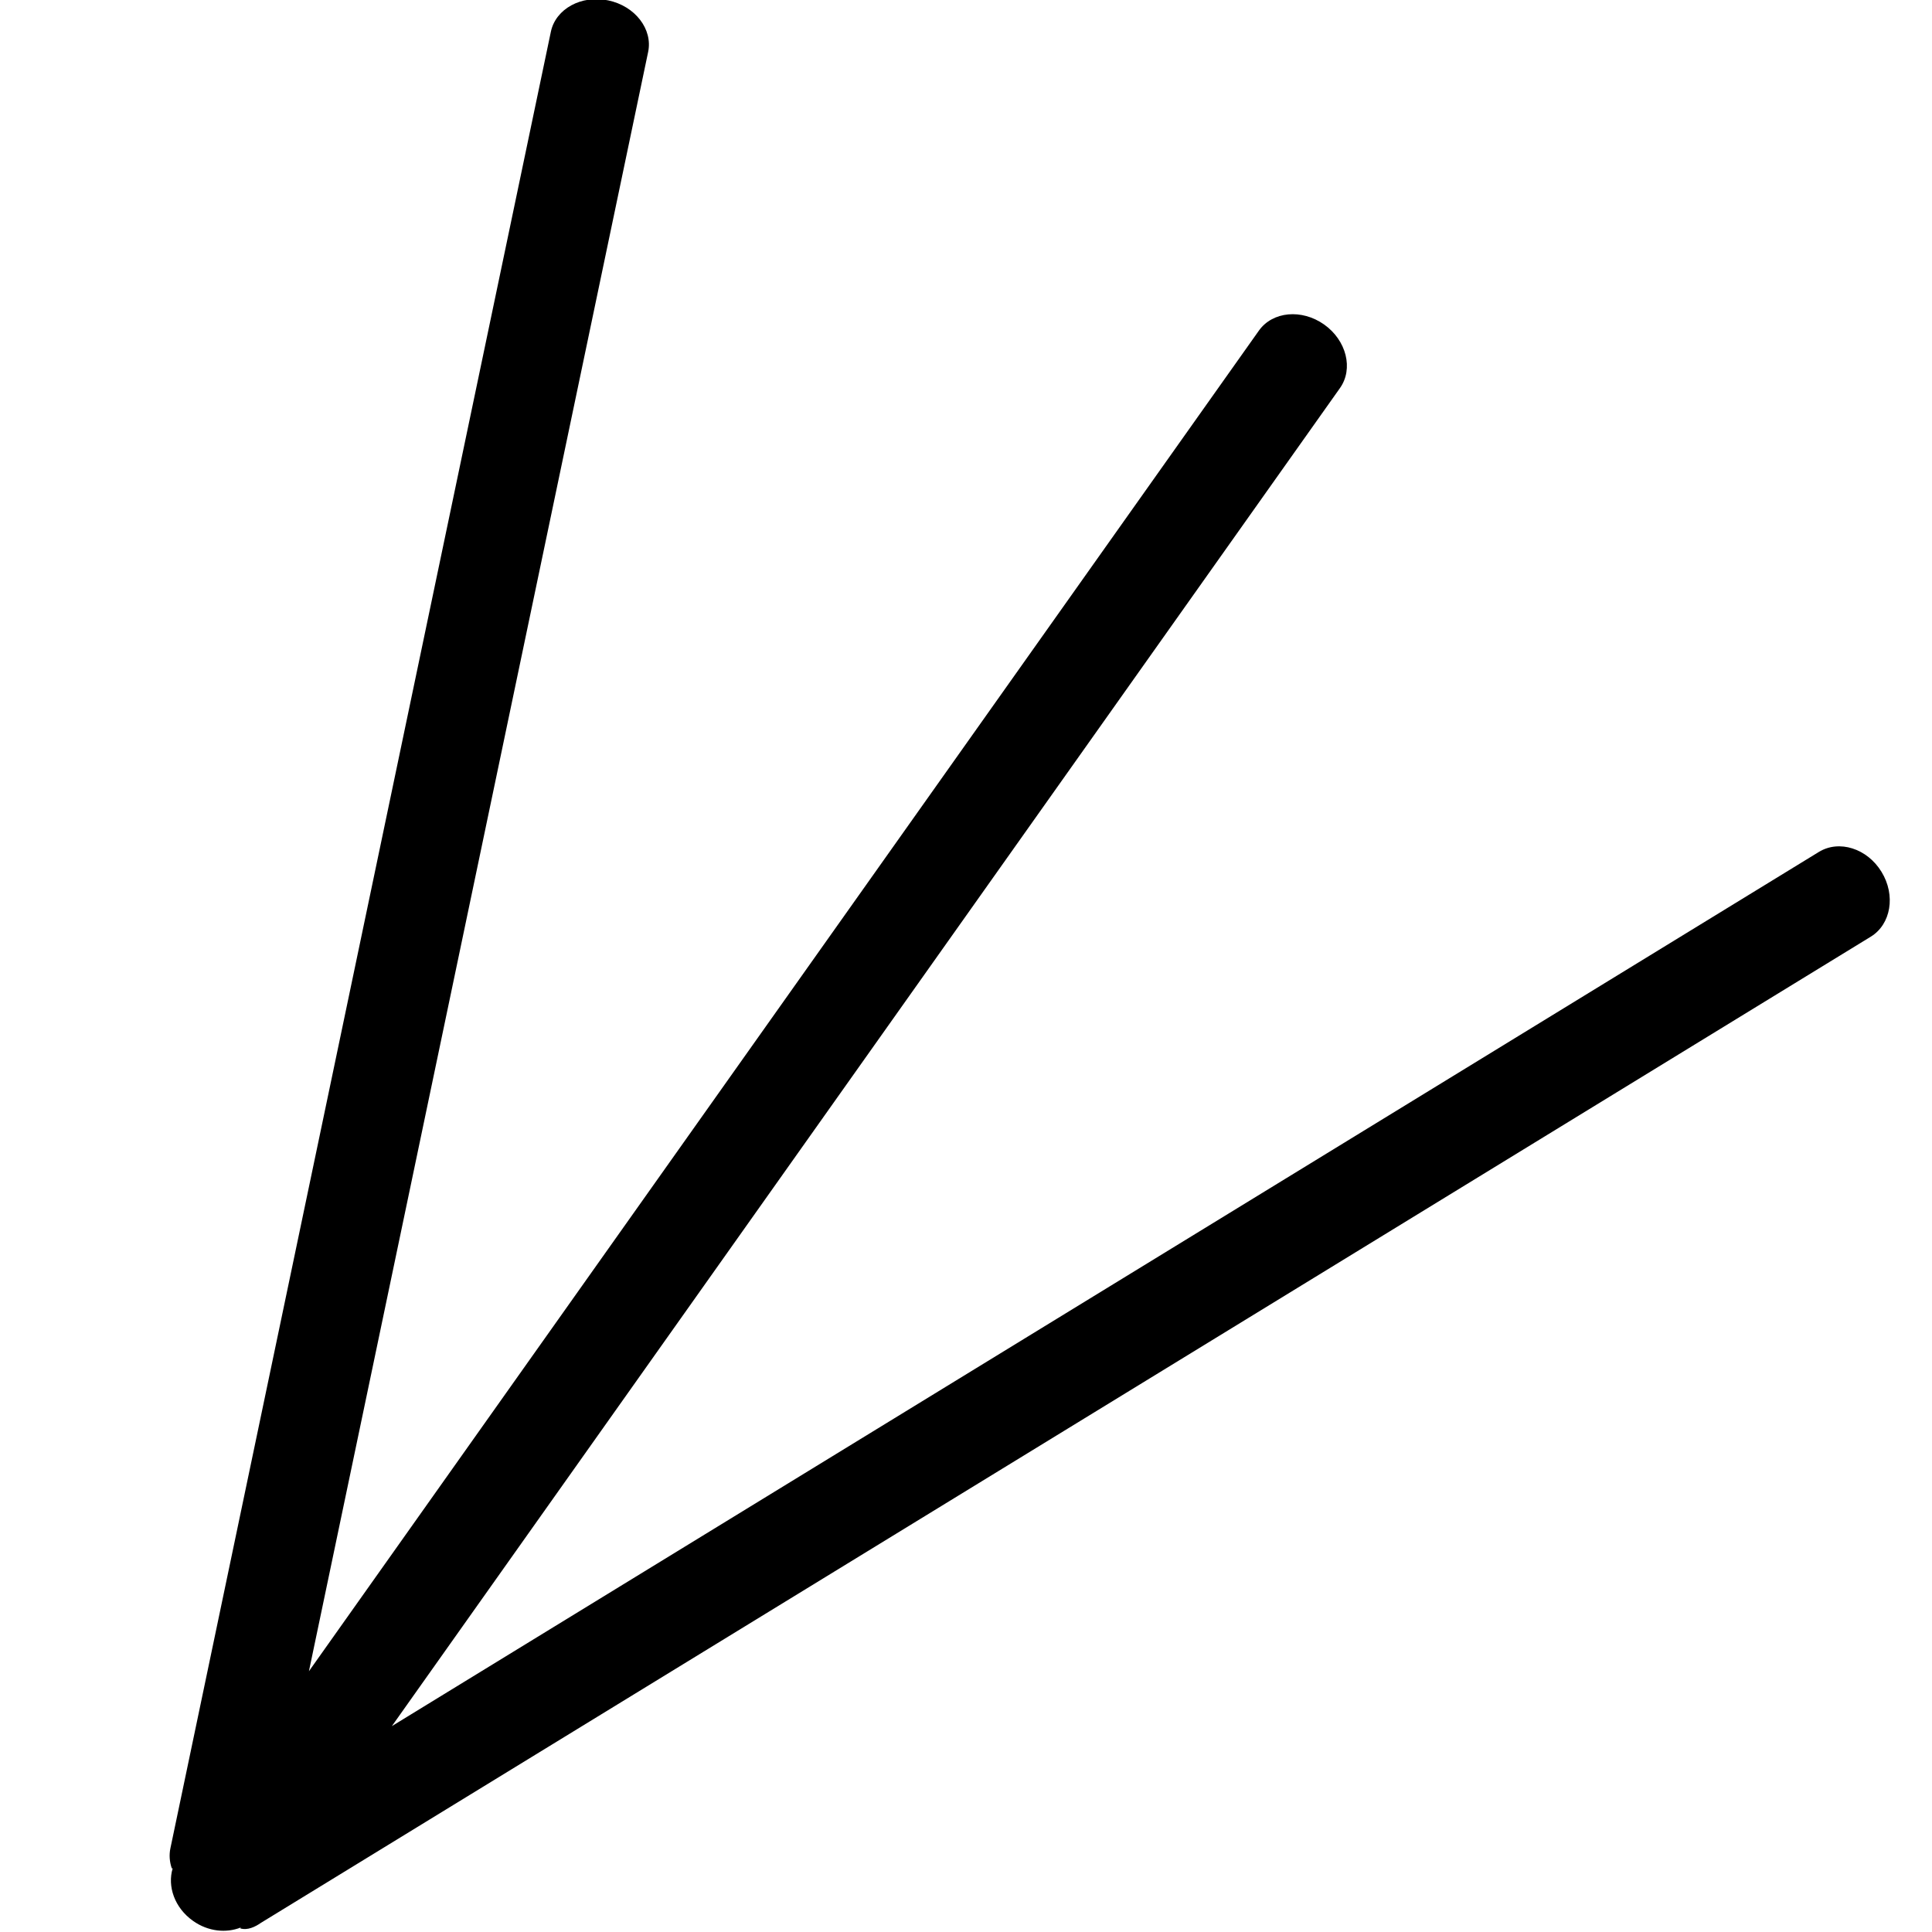<?xml version="1.0" encoding="utf-8"?>
<!-- Generator: Adobe Illustrator 21.0.2, SVG Export Plug-In . SVG Version: 6.00 Build 0)  -->
<svg version="1.1" xmlns="http://www.w3.org/2000/svg" xmlns:xlink="http://www.w3.org/1999/xlink" x="0px" y="0px"
	 viewBox="0 0 30 30" enable-background="new 0 0 30 30" xml:space="preserve">
<g id="speed-lines">
	<path fill-rule="evenodd" clip-rule="evenodd" d="M29.049,14.545L4.053,29.857c-0.09,0.063-0.209,0.121-0.322,0.087
		c0.001-0.005,0.006-0.009,0.008-0.014c-0.225,0.089-0.506,0.065-0.742-0.103c-0.287-0.203-0.4-0.536-0.316-0.815
		c-0.004-0.002-0.012,0.004-0.014-0.002c-0.034-0.099-0.043-0.205-0.021-0.31L8.554,0.492c0.075-0.355,0.473-0.573,0.89-0.486
		c0.417,0.087,0.695,0.447,0.62,0.802L4.797,25.951l0,0L19.548,5.134c0.212-0.299,0.665-0.341,1.013-0.095
		c0.347,0.246,0.458,0.688,0.246,0.987c0,0-10.231,14.438-14.722,20.777l22.158-13.574c0.315-0.193,0.751-0.055,0.973,0.309
		C29.439,13.901,29.364,14.352,29.049,14.545z"/>
</g>
</svg>
